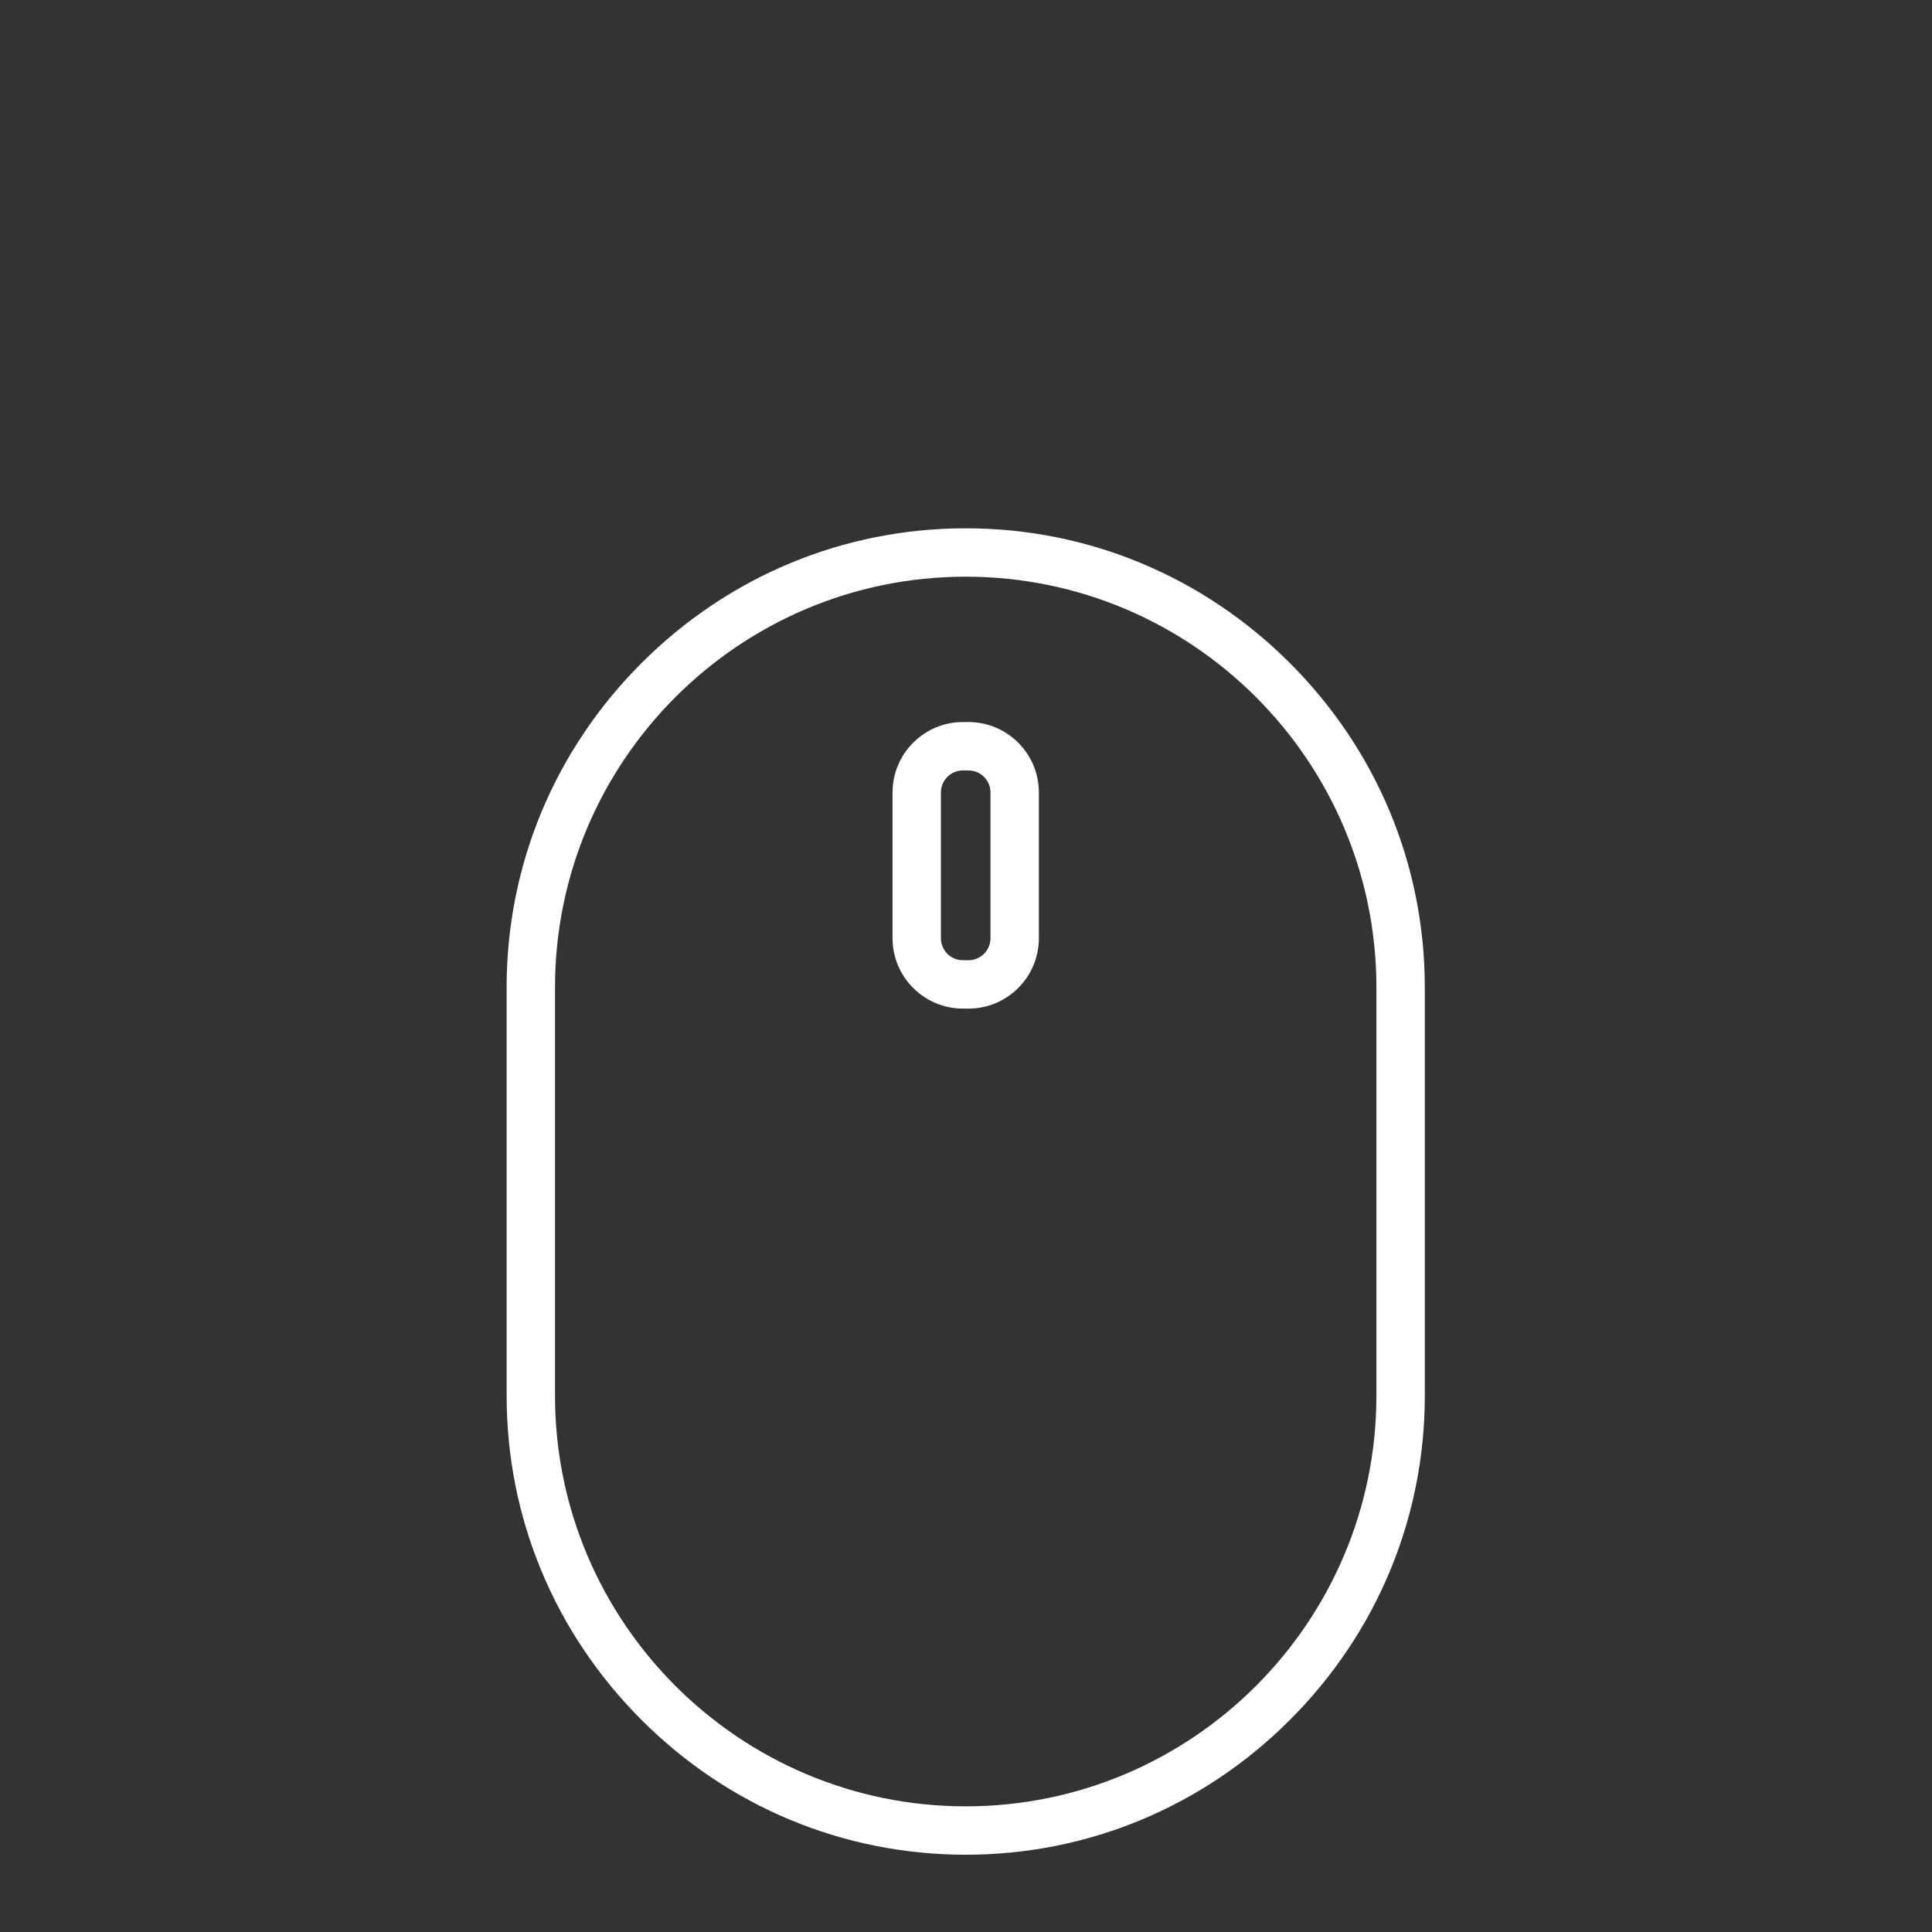 <svg xmlns="http://www.w3.org/2000/svg" xmlns:xlink="http://www.w3.org/1999/xlink" width="500" zoomAndPan="magnify" viewBox="0 0 375 375" height="500" preserveAspectRatio="xMidYMid meet" version="1.0"><rect x="0" y="0" width="375" height="375" fill="#333333" stroke="none"/><defs><clipPath id="ae3e3e186b"><path d="M 98.277 102.527 L 276.777 102.527 L 276.777 360 L 98.277 360 Z M 98.277 102.527 " clip-rule="nonzero"/></clipPath></defs><g clip-path="url(#ae3e3e186b)"><path fill="#ffffff" d="M 267.16 270.895 C 267.16 314.852 231.398 350.609 187.445 350.609 C 143.488 350.609 107.727 314.852 107.727 270.895 L 107.727 191.648 C 107.727 147.691 143.488 111.934 187.445 111.934 C 231.398 111.934 267.16 147.691 267.16 191.648 Z M 250.379 128.711 C 233.504 111.836 211.152 102.543 187.445 102.543 C 163.734 102.543 141.387 111.836 124.508 128.711 C 107.633 145.59 98.336 167.941 98.336 191.648 L 98.336 270.895 C 98.336 294.598 107.633 316.949 124.508 333.828 C 141.387 350.707 163.734 360 187.445 360 C 211.156 360 233.504 350.707 250.379 333.828 C 267.254 316.949 276.555 294.598 276.555 270.895 L 276.555 191.648 C 276.555 167.941 267.254 145.59 250.379 128.711 " fill-opacity="1" fill-rule="nonzero"/></g><path fill="#ffffff" d="M 192.254 182.109 C 192.254 184.465 190.34 186.379 187.984 186.379 L 186.902 186.379 C 184.547 186.379 182.633 184.465 182.633 182.109 L 182.633 153.812 C 182.633 151.461 184.547 149.543 186.902 149.543 L 187.984 149.543 C 190.34 149.543 192.254 151.461 192.254 153.812 Z M 187.984 140.152 L 186.902 140.152 C 179.371 140.152 173.242 146.281 173.242 153.812 L 173.242 182.109 C 173.242 189.641 179.371 195.77 186.902 195.77 L 187.984 195.77 C 195.516 195.77 201.645 189.641 201.645 182.109 L 201.645 153.812 C 201.645 146.281 195.516 140.152 187.984 140.152 " fill-opacity="1" fill-rule="nonzero"/></svg>